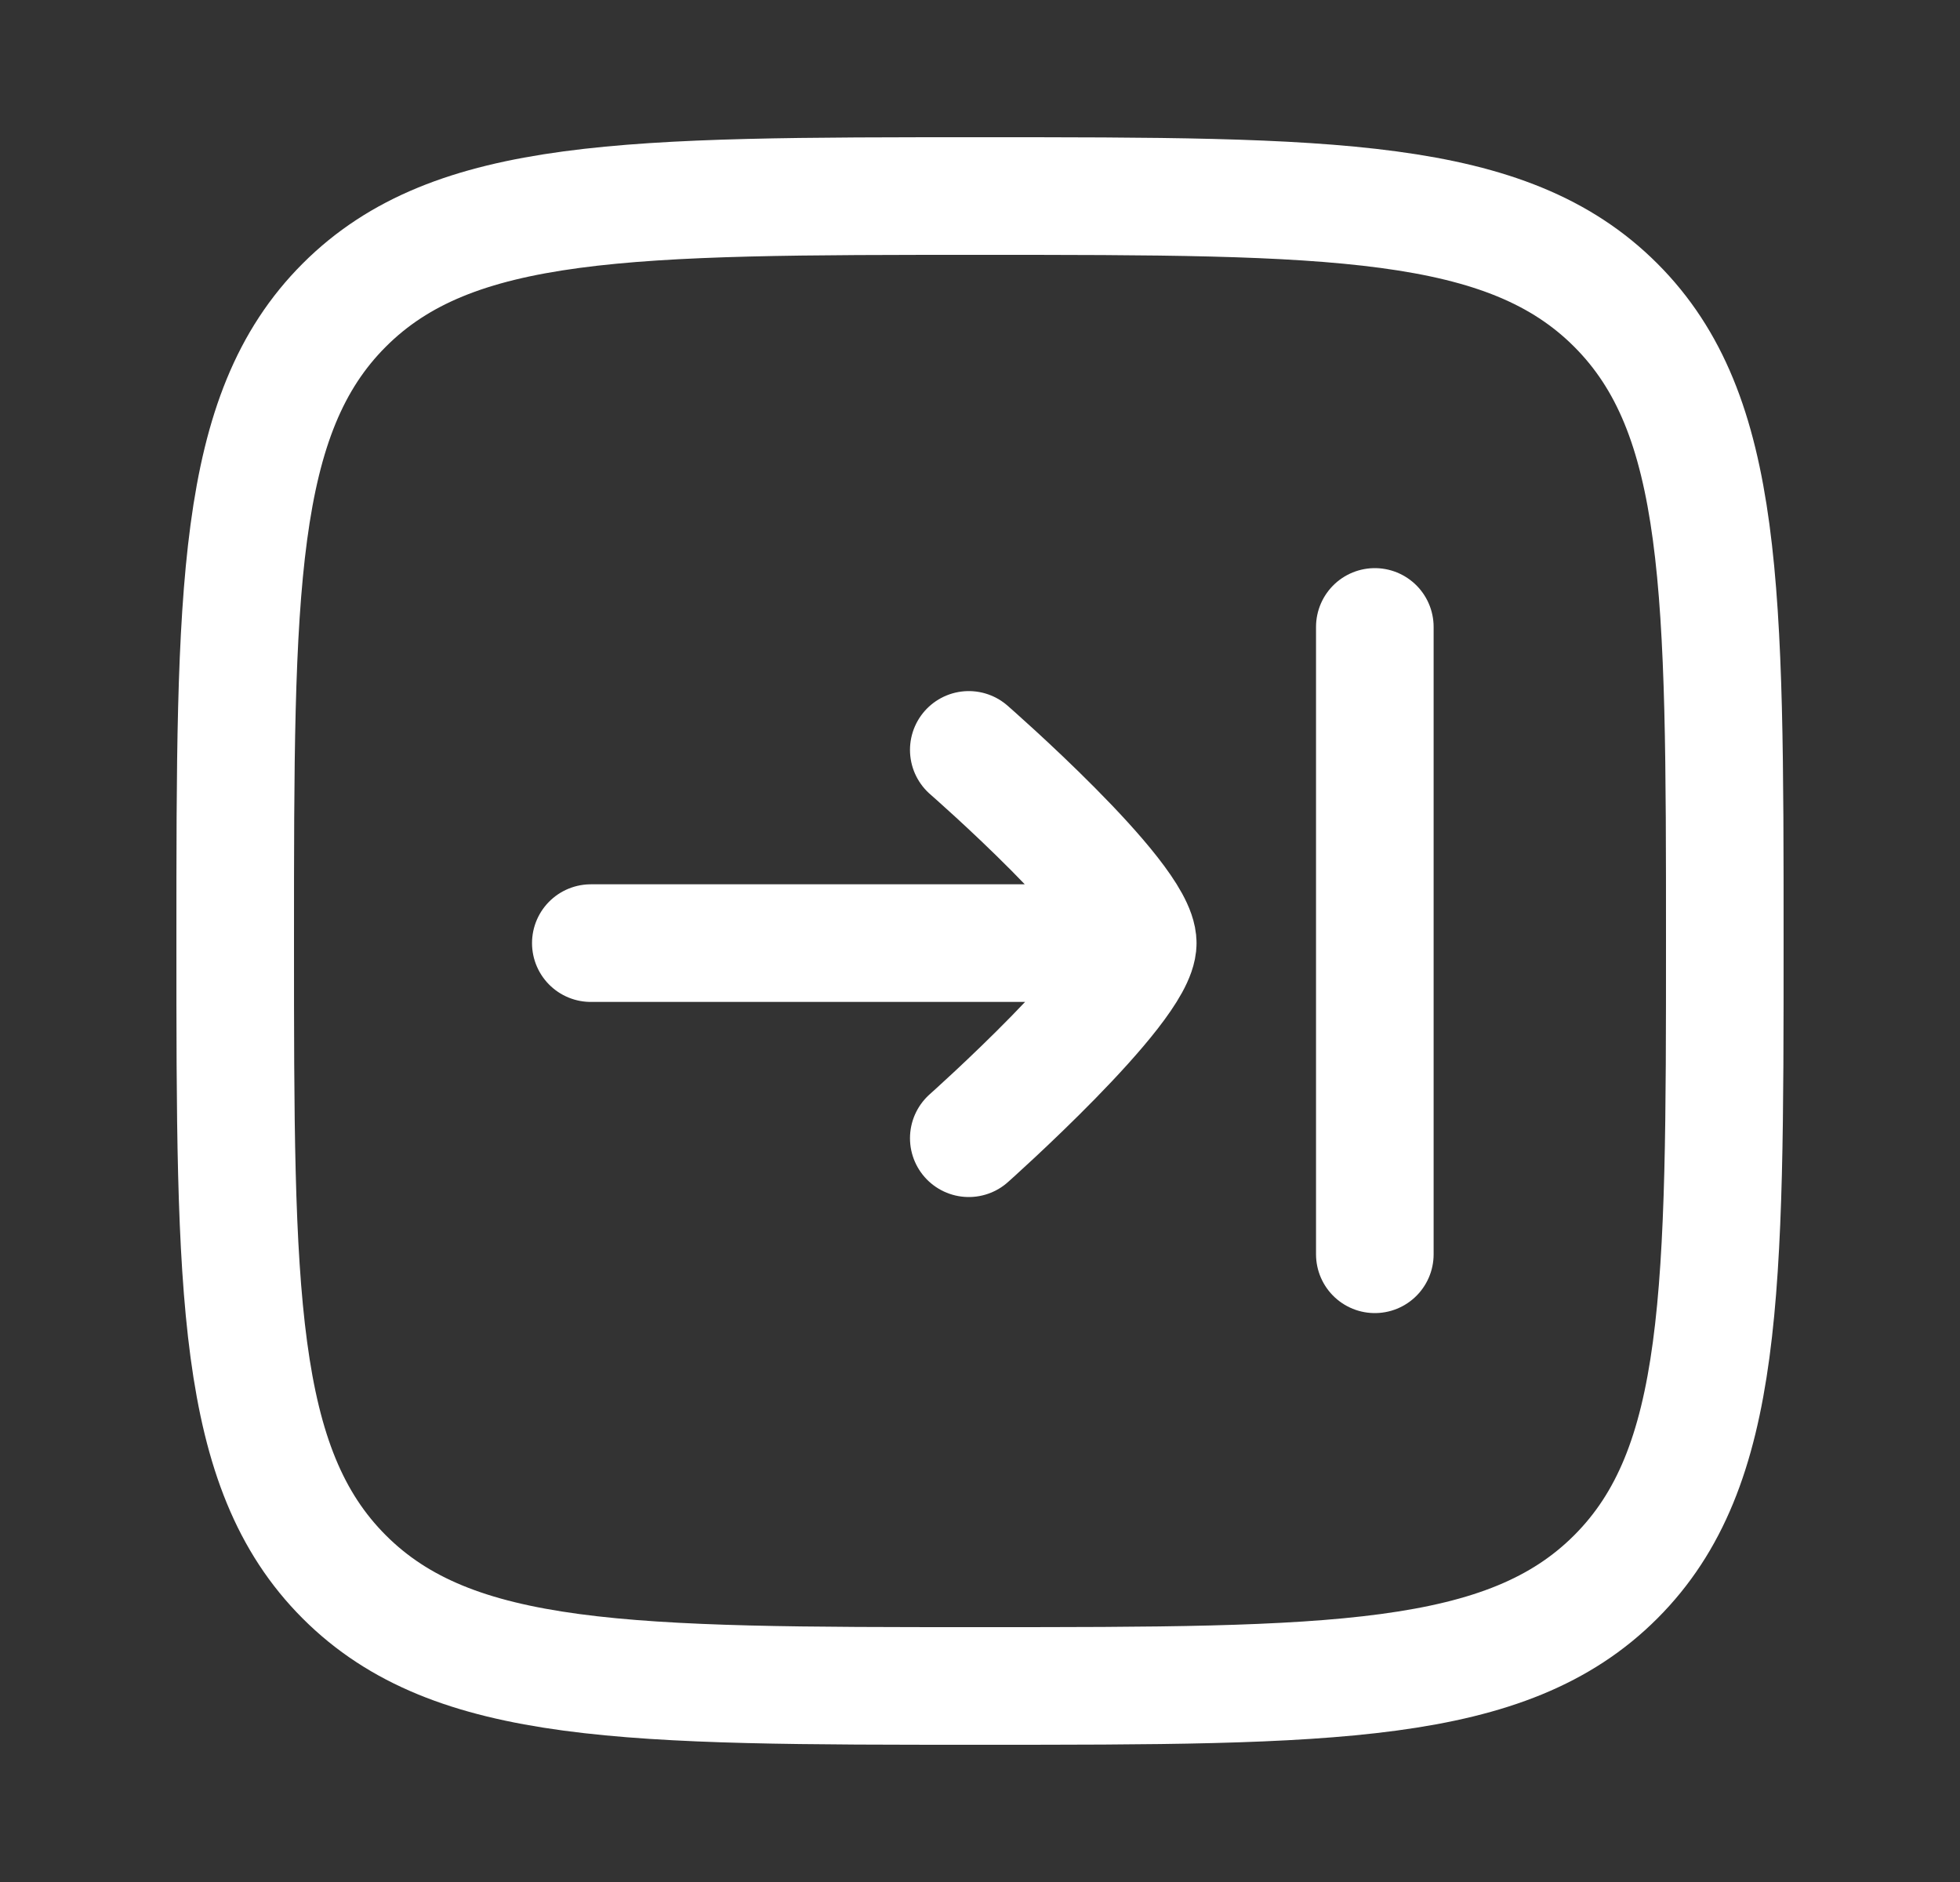<svg width="25" height="24" viewBox="0 0 25 24" fill="none" xmlns="http://www.w3.org/2000/svg">
<rect x="0" y="0" width="25" height="24" fill="#333333" stroke="none"/>
<path d="M3 12C3 7.522 3 5.282 4.391 3.891C5.782 2.5 8.022 2.5 12.5 2.5C16.978 2.5 19.218 2.5 20.609 3.891C22 5.282 22 7.522 22 12C22 16.478 22 18.718 20.609 20.109C19.218 21.5 16.978 21.5 12.5 21.5C8.022 21.5 5.782 21.5 4.391 20.109C3 18.718 3 16.478 3 12Z" stroke="white" stroke-width="1.5"/>
<path d="M7.536 12.027H14.512M14.512 12.027C14.512 12.598 12.357 14.515 12.357 14.515M14.512 12.027C14.512 11.442 12.357 9.563 12.357 9.563M17.536 7.995V15.995" stroke="white" stroke-width="1.5" stroke-linecap="round"/>
</svg>
